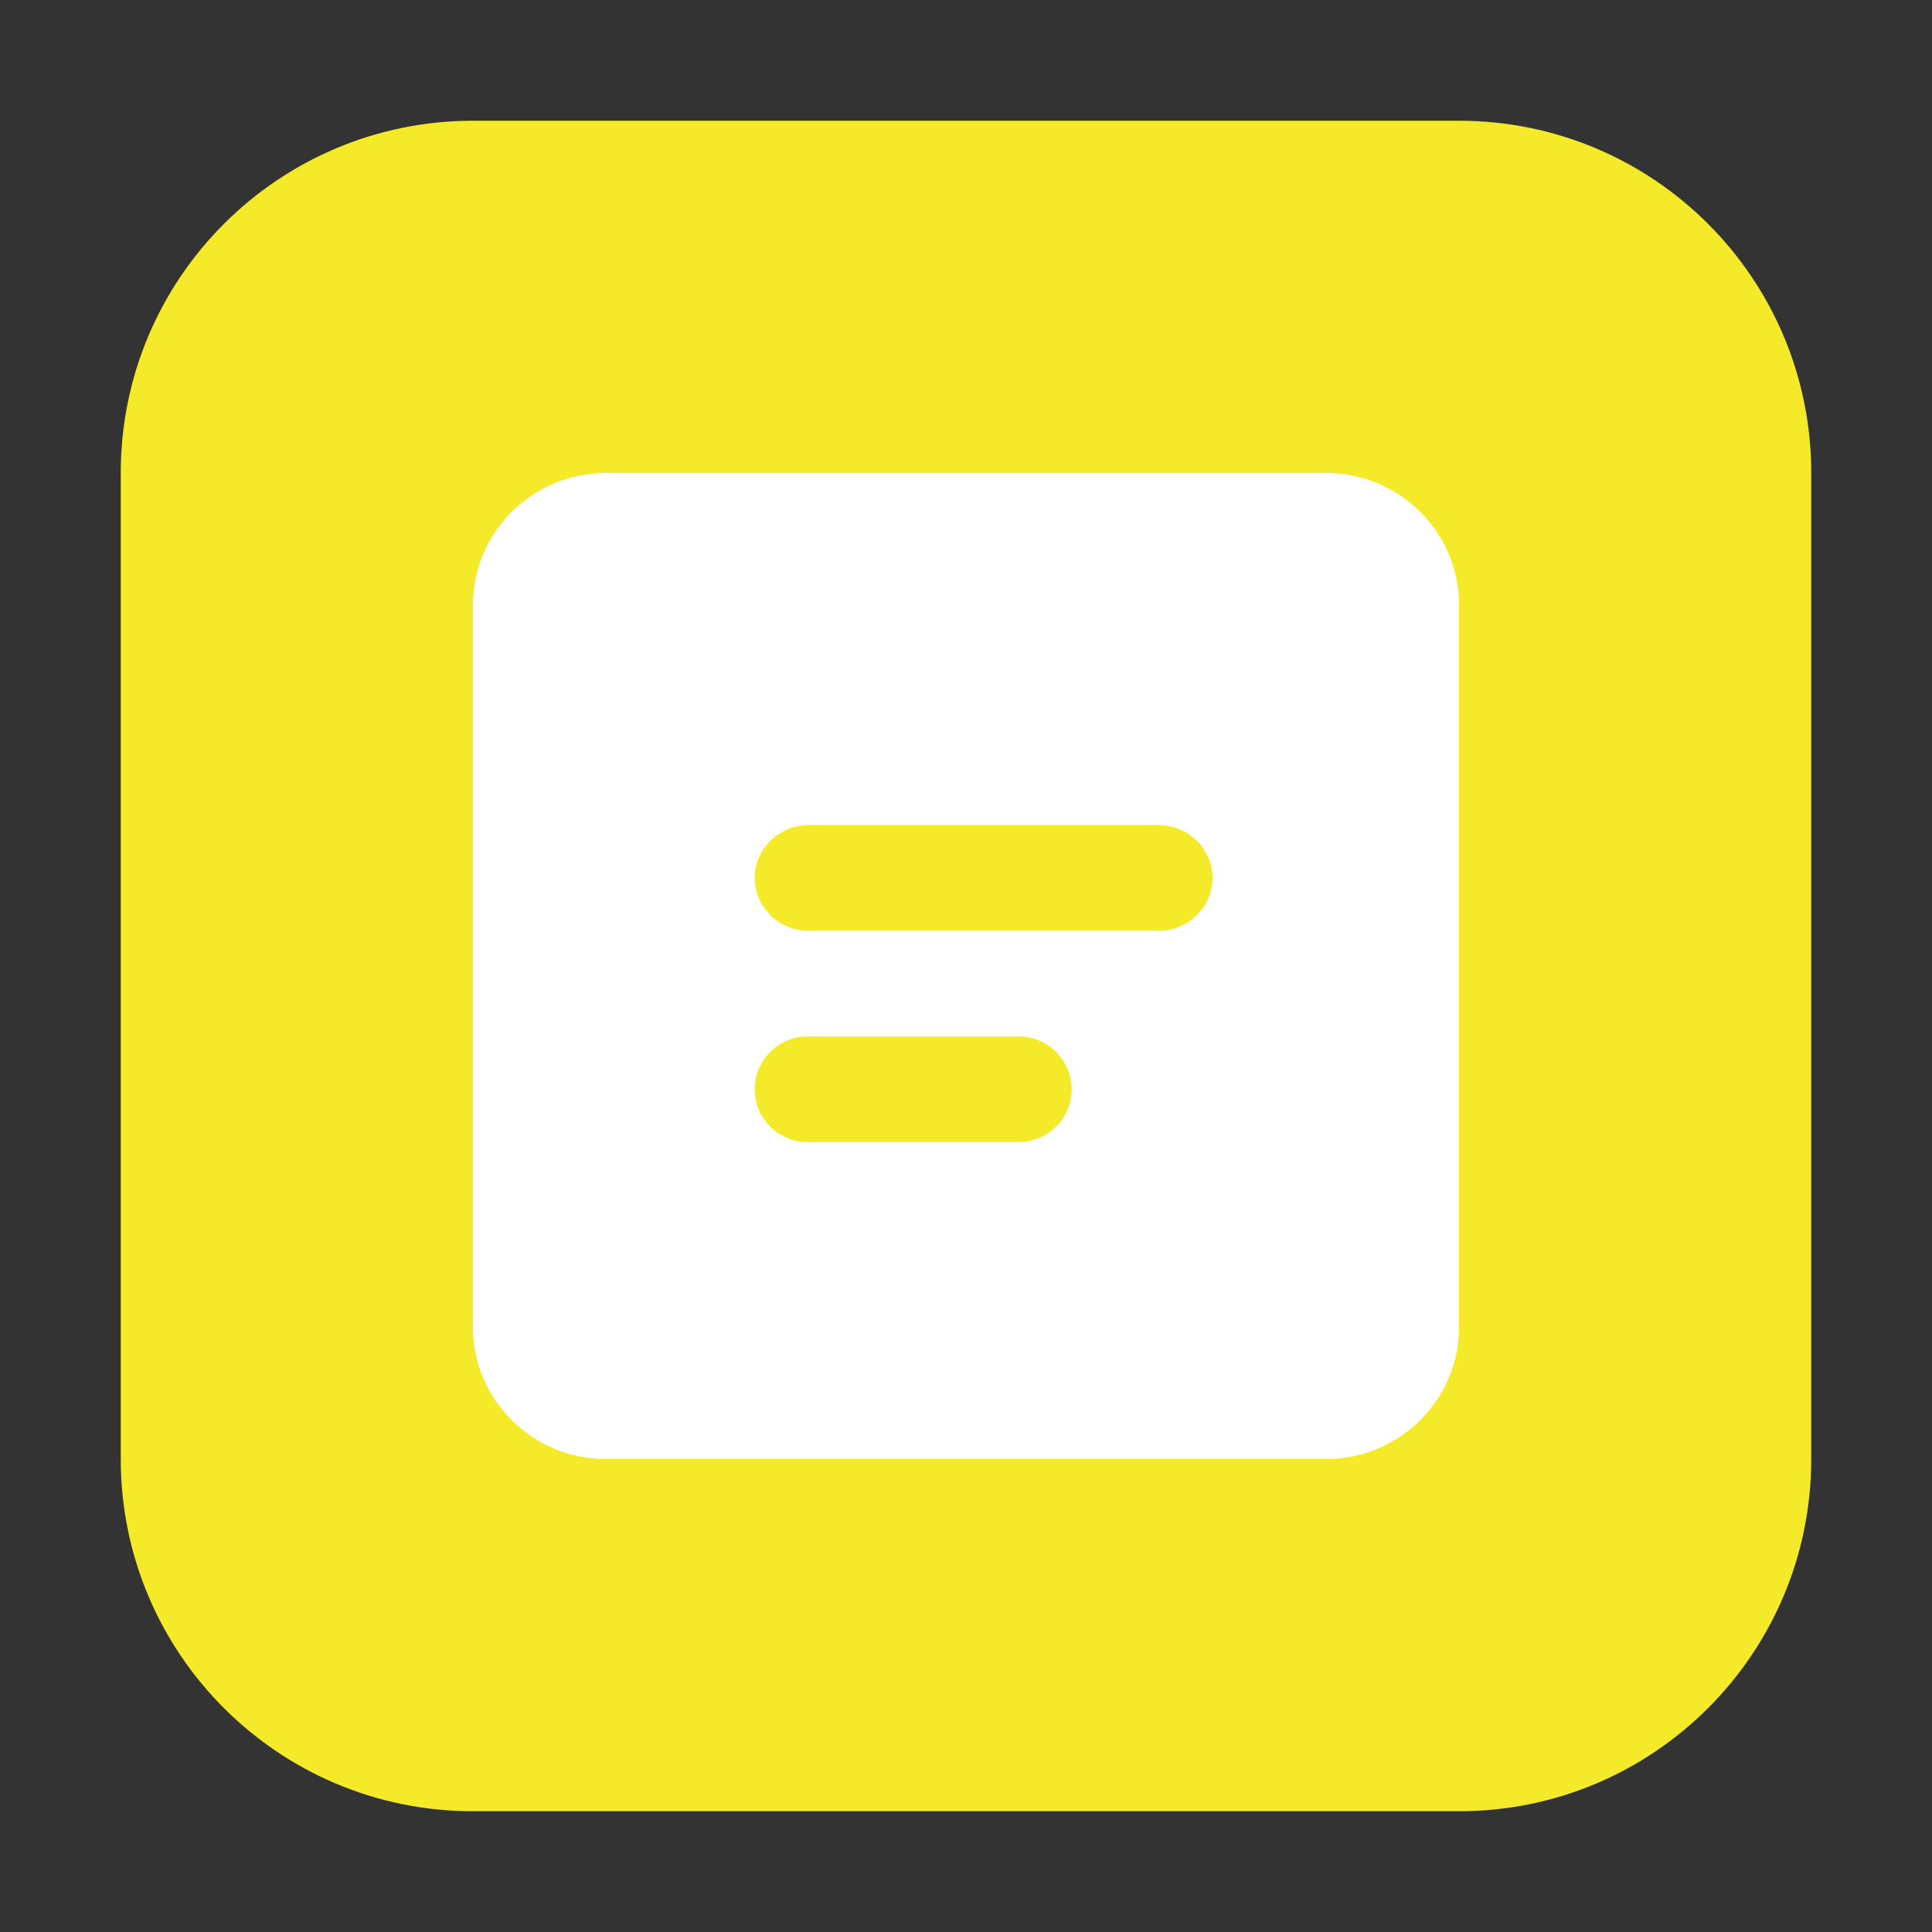 <?xml version="1.0" standalone="no"?><!DOCTYPE svg PUBLIC "-//W3C//DTD SVG 1.1//EN" "http://www.w3.org/Graphics/SVG/1.1/DTD/svg11.dtd"><svg t="1575408768094" class="icon" viewBox="0 0 1024 1024" version="1.1" xmlns="http://www.w3.org/2000/svg" p-id="18147" xmlns:xlink="http://www.w3.org/1999/xlink" width="128" height="128"><rect x="0" y="0" width="1024" height="1024" fill="#333333" stroke="none"/><defs><style type="text/css"></style></defs><path d="M250.667 64h522.667C876.427 64 960 147.573 960 250.667v522.667C960 876.426 876.427 960 773.333 960H250.667C147.574 960 64 876.426 64 773.333V250.667C64 147.573 147.574 64 250.667 64z" fill="#f4ea2a" p-id="18148" data-spm-anchor-id="a313x.7781069.0.i30" class=""></path><path d="M321.297 250.667c-38.988 0-70.631 31.325-70.631 69.922v382.823c0 38.597 31.643 69.922 70.631 69.922h381.405c38.988 0 70.631-31.325 70.631-69.922V320.589c0-38.597-31.643-69.922-70.631-69.922H321.297zM540 605.333H428c-15.4 0-28-12.6-28-28s12.6-28 28-28h112c15.4 0 28 12.6 28 28s-12.6 28-28 28z m74.118-112H428.549c-15.702 0-28.549-12.6-28.549-28s12.847-28 28.549-28h185.569c15.702 0 28.549 12.6 28.549 28s-12.847 28-28.549 28z" fill="#ffffff" p-id="18149" data-spm-anchor-id="a313x.7781069.0.i33" class="selected"></path></svg>